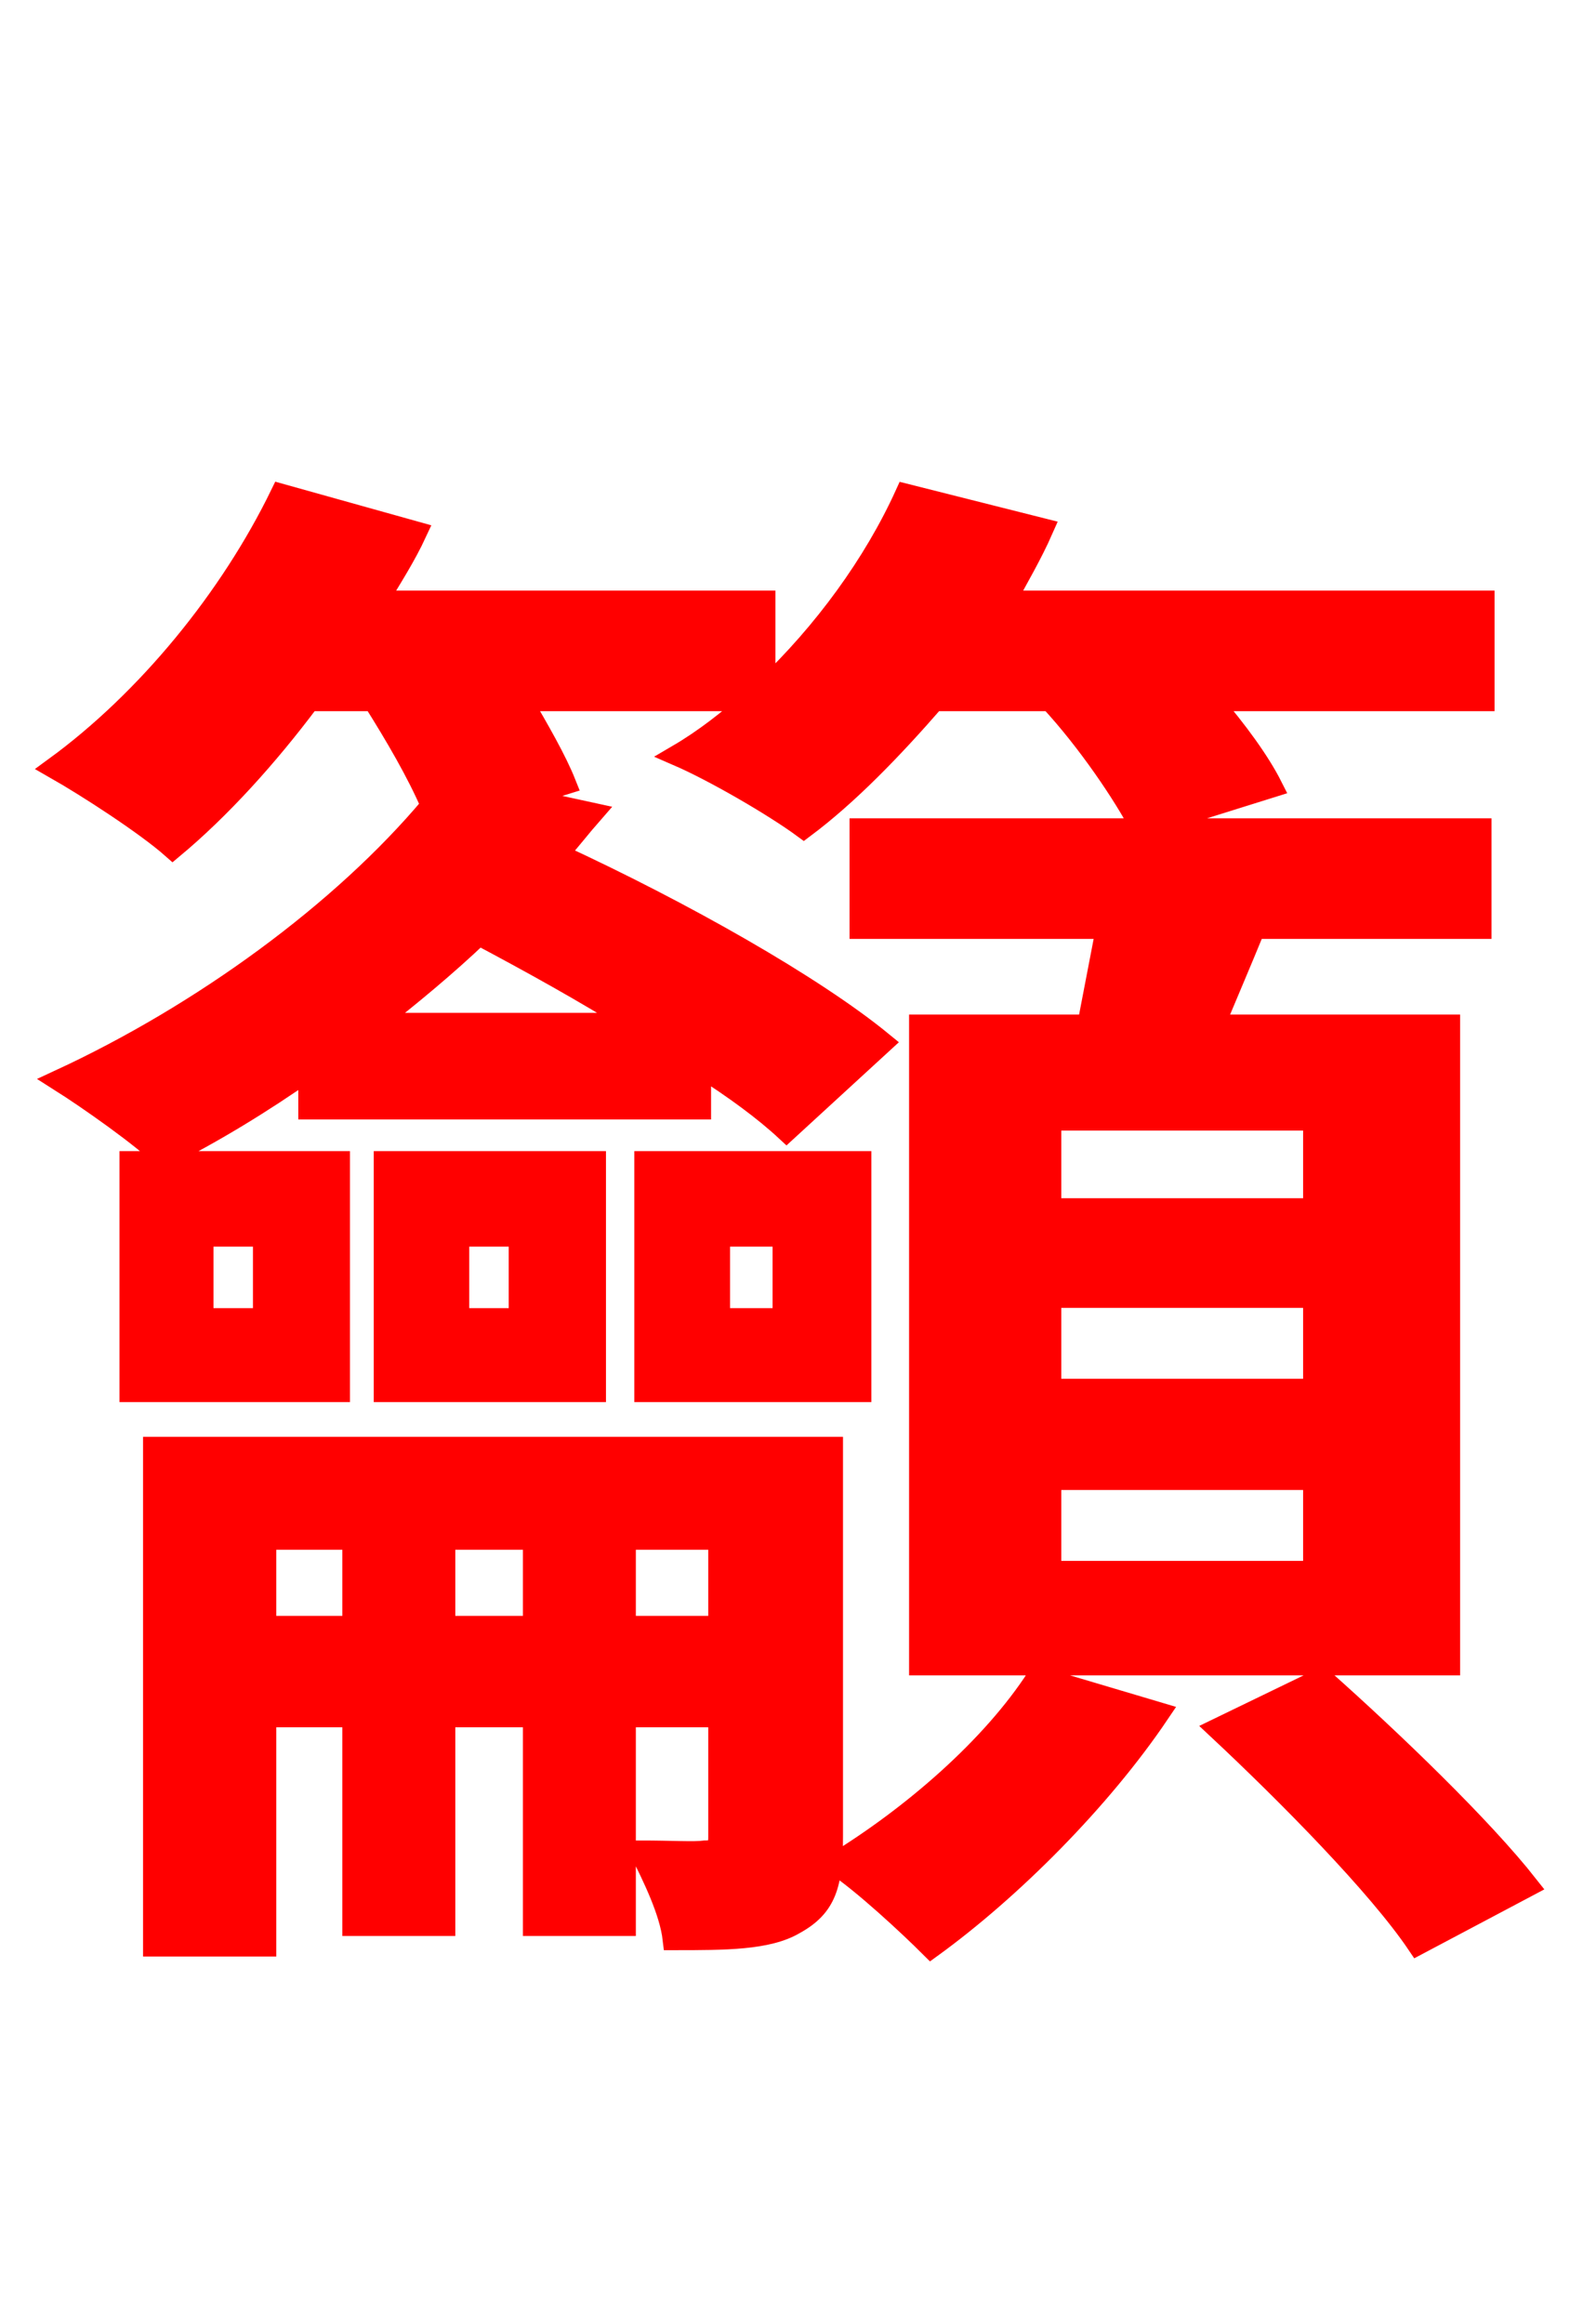 <svg xmlns="http://www.w3.org/2000/svg" xmlns:xlink="http://www.w3.org/1999/xlink" width="72" height="106.56"><path fill="red" stroke="red" d="M17.14 46.94C18.79 45.65 20.45 44.28 21.96 42.84C24.41 44.14 26.86 45.50 29.16 46.94ZM14.18 50.83L32.11 50.83L32.11 48.89C33.70 49.90 35.06 50.90 36.07 51.84L40.46 47.81C37.30 45.22 31.32 41.83 25.56 39.17C26.14 38.52 26.64 37.87 27.14 37.30L23.83 36.58L25.92 35.93C25.49 34.85 24.70 33.48 23.90 32.11L34.49 32.11C33.41 33.05 32.33 33.91 31.10 34.63C32.76 35.35 35.50 36.94 36.86 37.94C38.88 36.43 40.90 34.34 42.84 32.11L48.17 32.11C49.90 33.98 51.55 36.43 52.34 37.94L58.32 36.07C57.74 34.92 56.74 33.55 55.51 32.11L68.04 32.11L68.04 27.58L46.08 27.58C46.66 26.50 47.30 25.42 47.81 24.26L41.54 22.68C40.10 25.85 37.80 29.02 35.06 31.61L35.06 27.58L17.28 27.58C17.93 26.50 18.58 25.49 19.08 24.41L12.89 22.68C10.58 27.43 6.77 32.11 2.52 35.21C4.03 36.07 6.70 37.80 7.92 38.88C10.08 37.08 12.24 34.70 14.18 32.11L17.14 32.11C18.14 33.70 19.15 35.42 19.80 36.94C15.70 41.83 9.29 46.51 2.74 49.54C4.10 50.40 6.55 52.13 7.49 53.06C9.79 51.91 12.02 50.54 14.18 49.03ZM60.26 55.44L48.17 55.44L48.17 51.34L60.26 51.34ZM60.26 63.72L48.17 63.72L48.17 59.47L60.26 59.47ZM60.26 72.07L48.17 72.07L48.17 67.82L60.26 67.82ZM67.90 42.55L67.90 38.02L39.46 38.02L39.46 42.55L50.76 42.55C50.47 44.06 50.18 45.58 49.90 47.02L42.19 47.02L42.19 76.32L66.46 76.32L66.46 47.02L55.66 47.02C56.23 45.65 56.88 44.14 57.53 42.55ZM32.98 56.66L35.93 56.66L35.93 60.48L32.98 60.48ZM29.59 63.79L39.46 63.79L39.46 53.28L29.59 53.28ZM21.02 56.66L23.83 56.66L23.83 60.48L21.02 60.48ZM27.29 63.79L27.29 53.28L17.64 53.28L17.64 63.79ZM12.10 60.48L9.29 60.48L9.29 56.66L12.10 56.66ZM15.55 53.28L5.98 53.28L5.98 63.79L15.55 63.79ZM28.66 74.59L28.66 70.56L32.98 70.56L32.98 74.59ZM20.38 74.59L20.38 70.56L24.48 70.56L24.48 74.59ZM12.17 74.59L12.17 70.56L16.20 70.56L16.20 74.59ZM38.16 66.38L7.06 66.38L7.06 89.21L12.17 89.21L12.17 78.70L16.20 78.70L16.20 88.27L20.38 88.27L20.38 78.70L24.48 78.70L24.48 88.27L28.66 88.27L28.66 78.70L32.98 78.70L32.98 84.24C32.98 84.74 32.83 84.89 32.33 84.89C31.82 84.96 30.82 84.89 29.38 84.89C29.95 86.04 30.74 87.62 30.89 88.92C33.26 88.92 35.21 88.92 36.43 88.20C37.87 87.41 38.16 86.40 38.16 84.17ZM47.59 76.90C45.50 80.14 41.83 83.30 38.30 85.46C39.60 86.33 41.69 88.27 42.70 89.28C46.37 86.62 50.47 82.51 53.14 78.55ZM55.87 79.27C59.11 82.30 63.22 86.47 65.02 89.14L70.06 86.47C67.97 83.81 63.86 79.85 60.62 76.97Z"/></svg>
